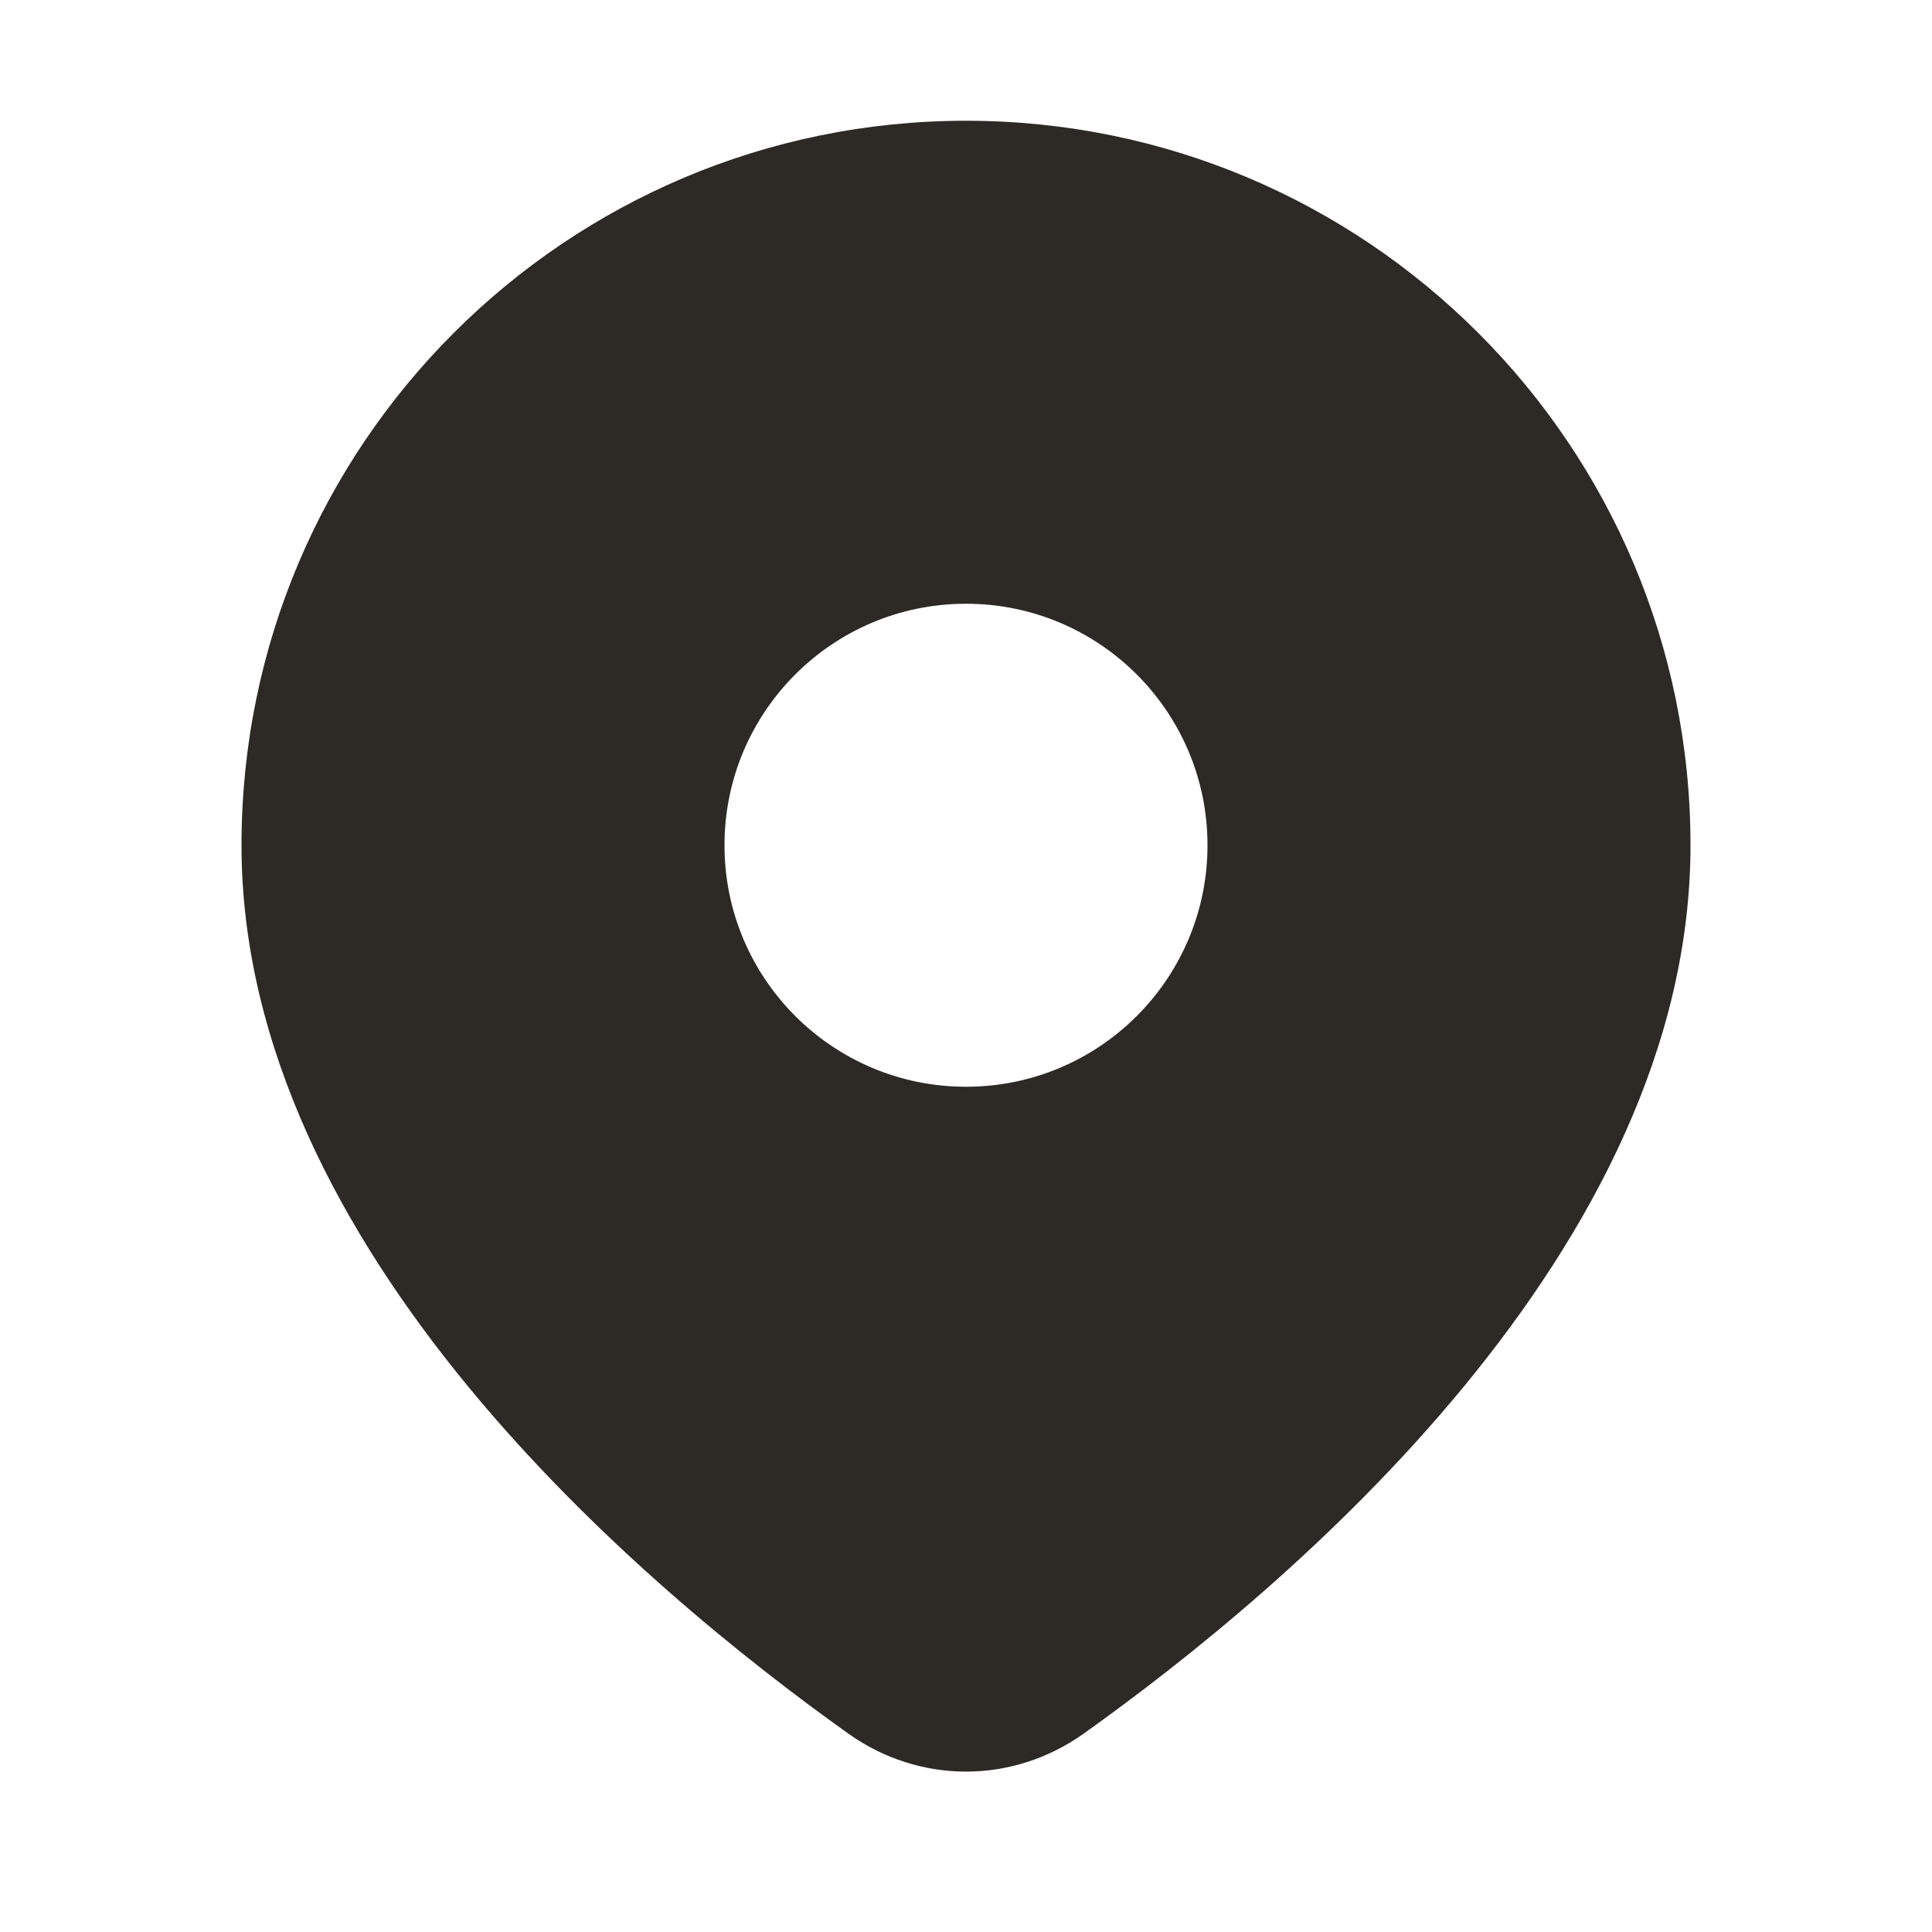 <svg width="22" height="22" viewBox="0 0 22 22" fill="none" xmlns="http://www.w3.org/2000/svg">
<path fill-rule="evenodd" clip-rule="evenodd" d="M12.337 19.743C14.672 18.08 19.25 14.234 19.25 9.625C19.25 5.069 15.556 1.375 11 1.375C6.444 1.375 2.75 5.069 2.75 9.625C2.75 14.234 7.328 18.08 9.663 19.743C10.471 20.317 11.529 20.317 12.337 19.743ZM11 12.375C12.519 12.375 13.75 11.144 13.75 9.625C13.75 8.106 12.519 6.875 11 6.875C9.481 6.875 8.25 8.106 8.25 9.625C8.25 11.144 9.481 12.375 11 12.375Z" fill="#2D2A26"/>
</svg>
